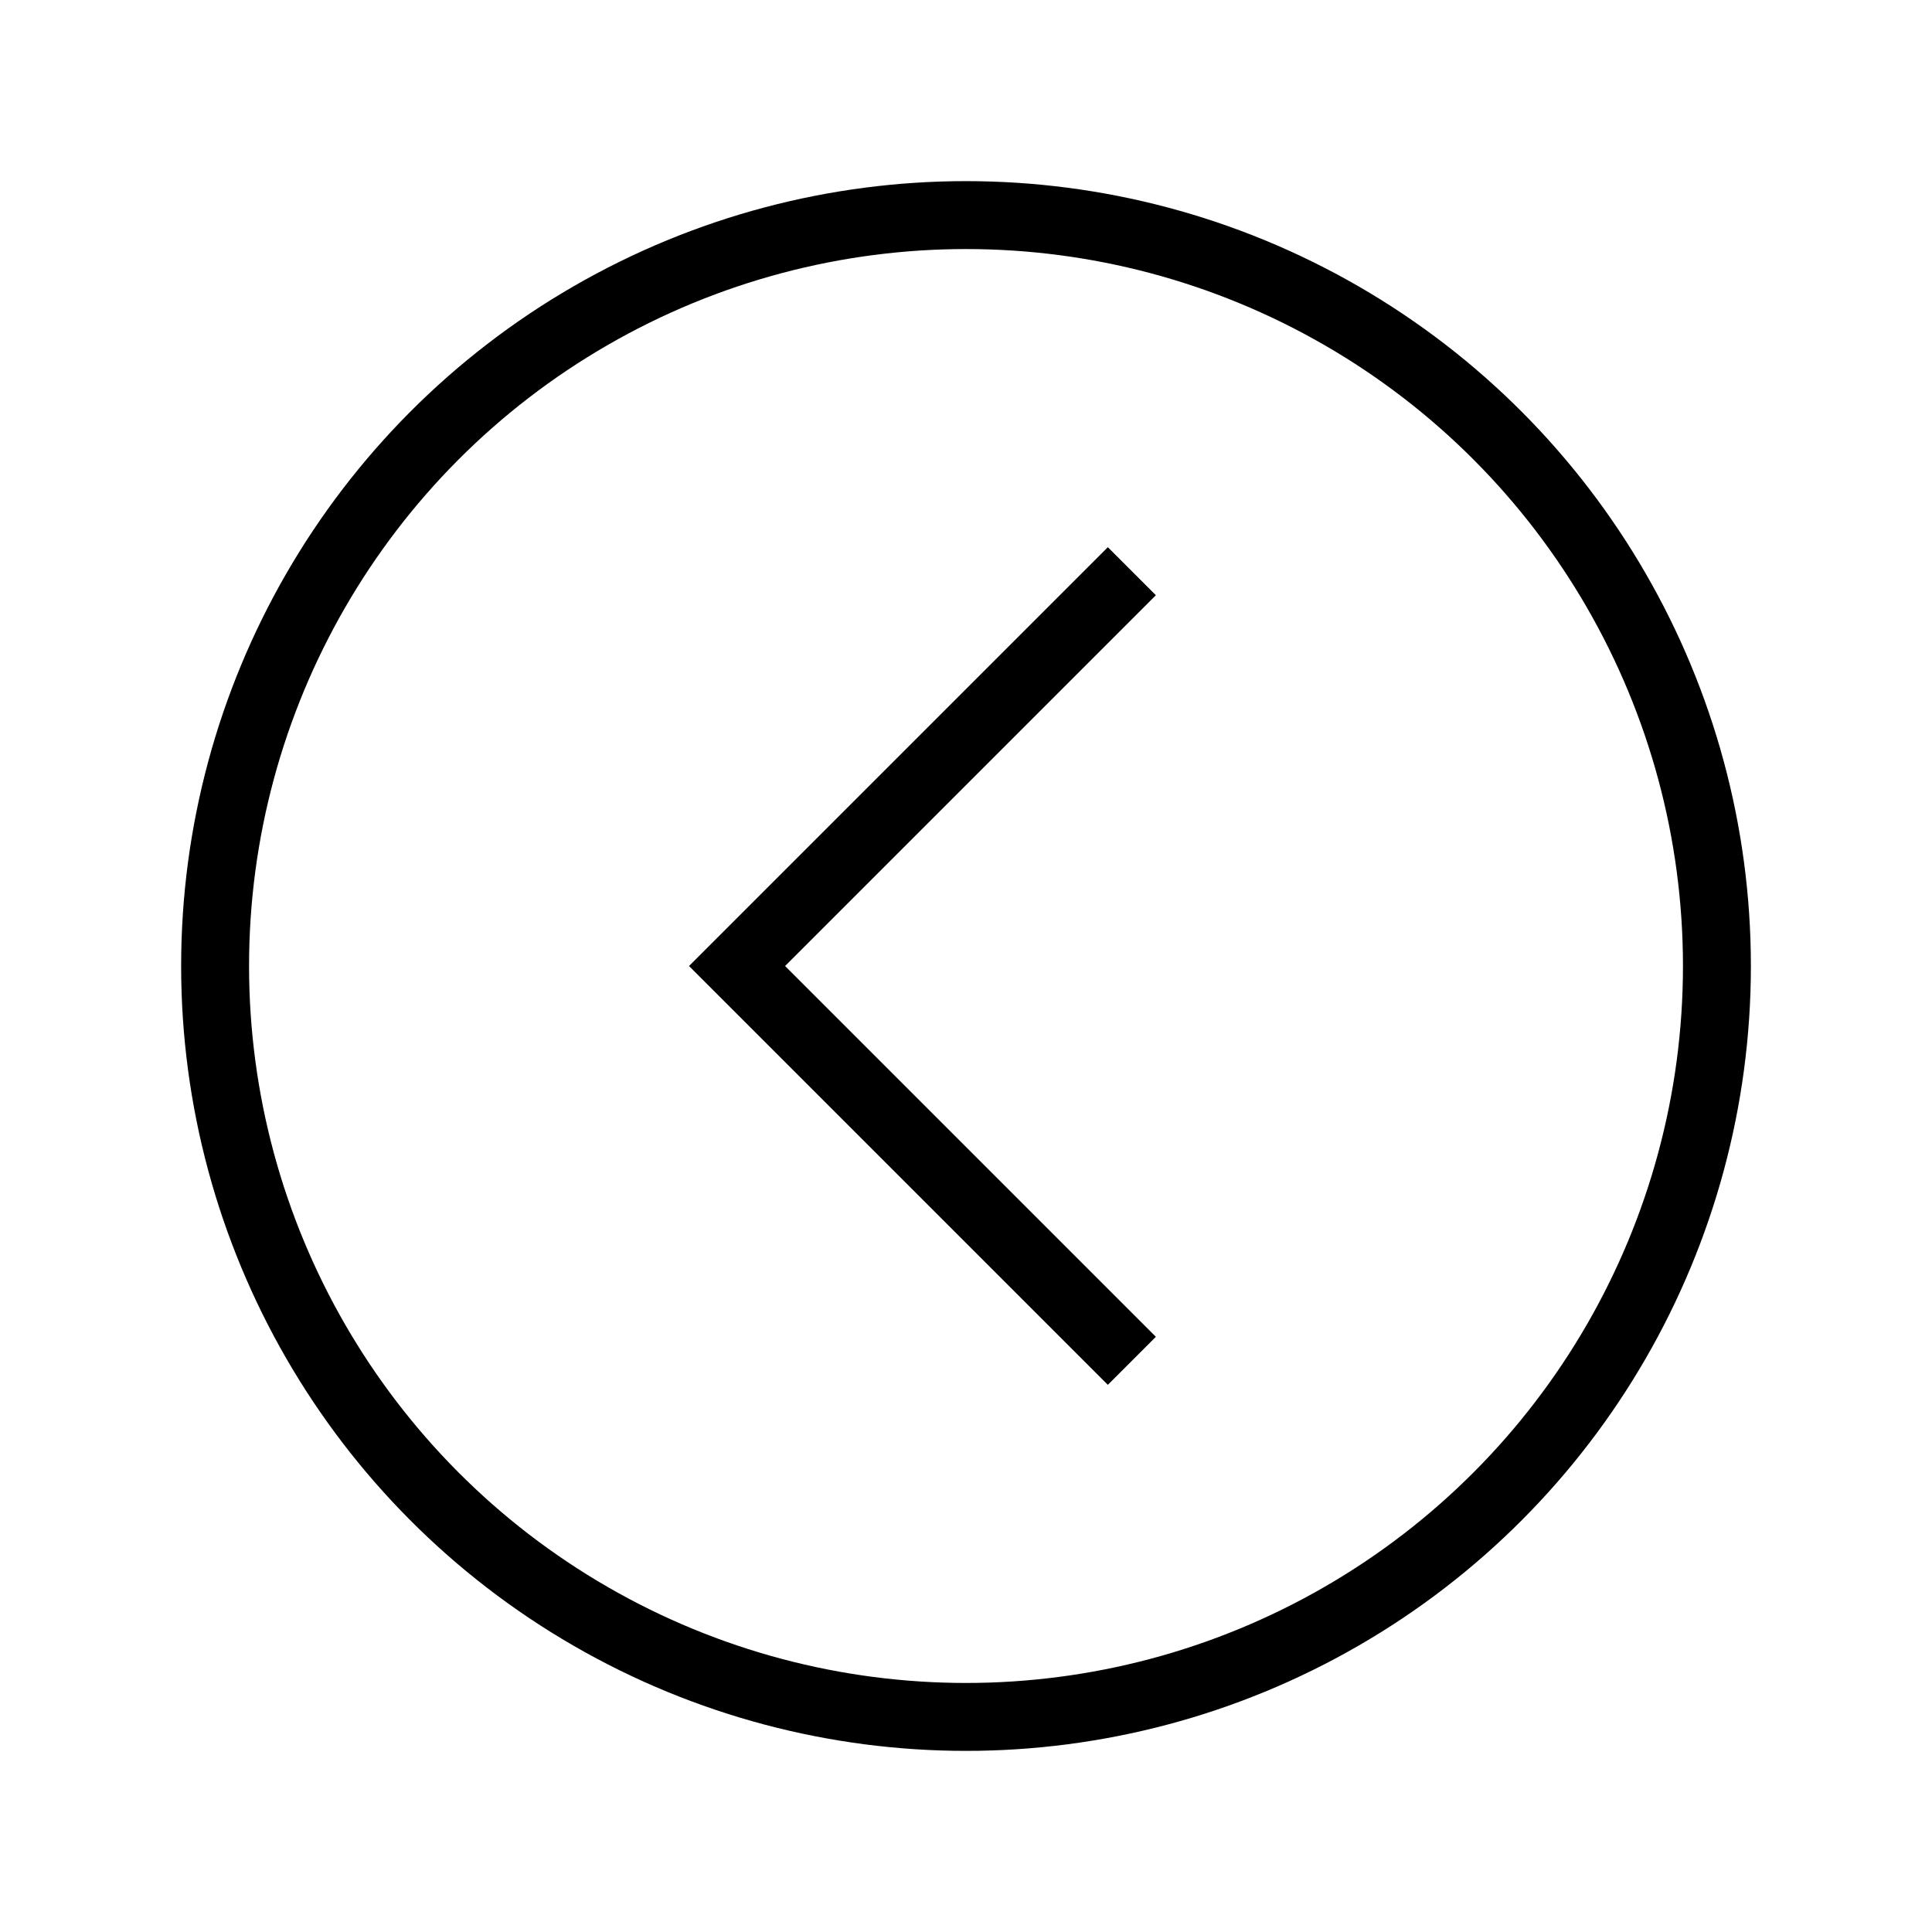 <?xml version="1.0" encoding="UTF-8" standalone="no"?>
<svg
   viewBox="0 0 512 512"
   xml:space="preserve"
   version="1.1"
   id="svg2254"
   sodipodi:docname="ios-arrow-dropleft.svg"
   inkscape:version="1.2.2 (b0a8486541, 2022-12-01)"
   xmlns:inkscape="http://www.inkscape.org/namespaces/inkscape"
   xmlns:sodipodi="http://sodipodi.sourceforge.net/DTD/sodipodi-0.dtd"
   xmlns="http://www.w3.org/2000/svg"
   xmlns:svg="http://www.w3.org/2000/svg"><defs
     id="defs2258" /><sodipodi:namedview
     id="namedview2256"
     pagecolor="#ffffff"
     bordercolor="#000000"
     borderopacity="0.25"
     inkscape:showpageshadow="2"
     inkscape:pageopacity="0.0"
     inkscape:pagecheckerboard="0"
     inkscape:deskcolor="#d1d1d1"
     showgrid="false"
     inkscape:zoom="1.6230469"
     inkscape:cx="184.52948"
     inkscape:cy="256.61613"
     inkscape:window-width="1920"
     inkscape:window-height="1023"
     inkscape:window-x="0"
     inkscape:window-y="33"
     inkscape:window-maximized="1"
     inkscape:current-layer="svg2254" /><path
     style="fill:none;stroke:#000000;stroke-width:18;stroke-opacity:1;paint-order:markers fill stroke;stop-color:#000000"
     d="M 299.953,360.63 195.326,256.003 299.954,151.375"
     id="path3150"
     sodipodi:nodetypes="ccc"
     inkscape:transform-center-x="6.3633354"
     inkscape:transform-center-y="0.0024682" /><circle
     style="fill:none;fill-opacity:1;stroke:#000000;stroke-width:18;stroke-dasharray:none;stroke-opacity:1;paint-order:markers fill stroke;stop-color:#000000"
     id="path13322"
     cx="256.003"
     cy="256.002"
     r="199" /></svg>
